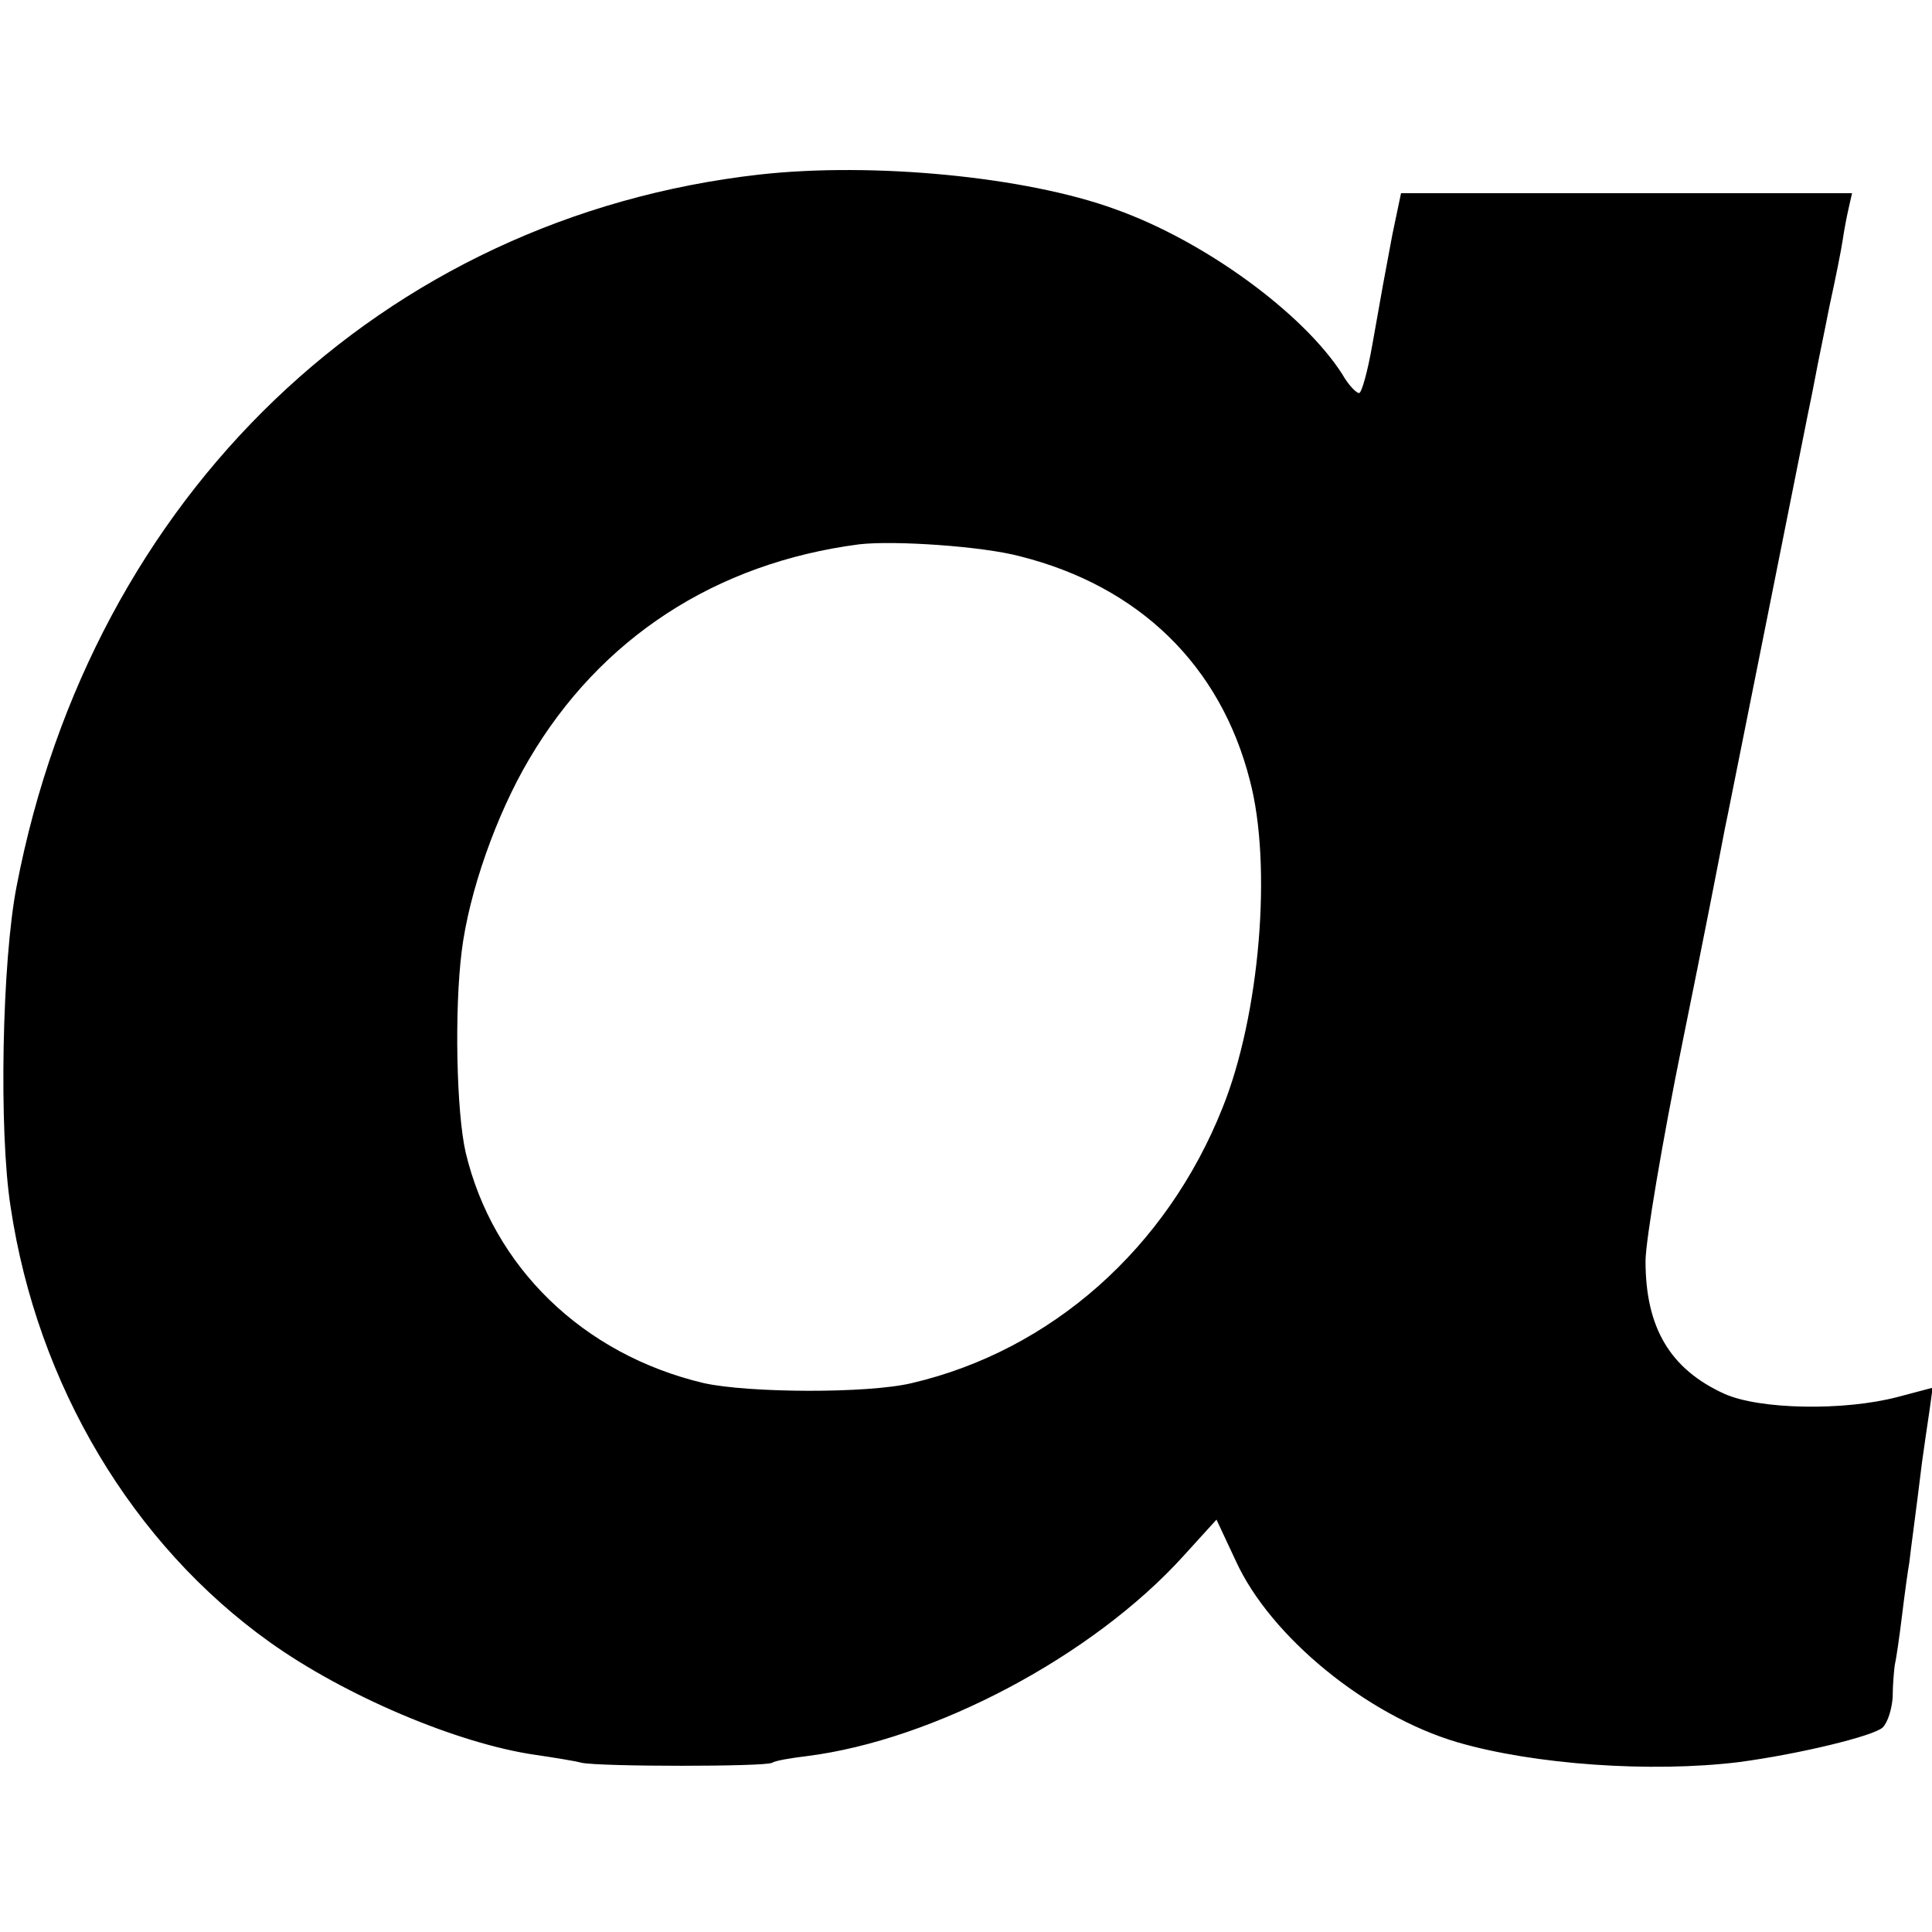 <?xml version="1.0" standalone="no"?>
<!DOCTYPE svg PUBLIC "-//W3C//DTD SVG 20010904//EN"
 "http://www.w3.org/TR/2001/REC-SVG-20010904/DTD/svg10.dtd">
<svg version="1.0" xmlns="http://www.w3.org/2000/svg"
 width="290pt" height="290pt" viewBox="0 0 290 290"
 preserveAspectRatio="xMidYMid meet">
<g transform="translate(0,290) scale(0.1,-0.1)"
fill="#000000" stroke="none">
<path d="M1140 2638 c-566 -64 -1002 -481 -1115 -1068 -22 -112 -27 -368 -9
-482 40 -267 183 -506 389 -653 112 -80 281 -152 398 -169 27 -4 59 -9 70 -12
29 -6 276 -6 286 0 4 3 27 7 52 10 191 24 429 150 565 300 l50 55 29 -62 c52
-114 197 -232 332 -272 116 -34 292 -46 423 -30 90 12 202 39 216 52 8 8 14
29 15 46 0 18 2 39 3 47 2 8 7 42 11 75 4 33 9 69 11 80 2 19 9 68 19 150 3
22 8 56 11 76 l5 36 -53 -14 c-80 -21 -207 -19 -260 5 -81 37 -118 99 -118
199 0 30 25 179 56 331 31 152 57 286 59 297 2 11 6 31 9 45 4 20 101 504 120
600 3 14 8 39 11 55 3 17 13 64 21 105 9 41 18 86 20 100 2 14 6 35 9 48 l5
22 -339 0 -338 0 -13 -62 c-14 -75 -14 -74 -30 -165 -7 -40 -16 -73 -20 -73
-4 0 -16 12 -25 28 -58 91 -206 200 -341 248 -134 49 -364 71 -534 52z m391
-573 c179 -45 301 -164 345 -336 34 -128 15 -353 -41 -492 -84 -211 -257 -364
-466 -413 -66 -16 -246 -15 -313 0 -181 43 -316 174 -357 346 -14 61 -17 214
-6 302 11 89 52 205 101 288 107 182 280 295 496 323 53 6 185 -3 241 -18z"/>
</g>
</svg>
